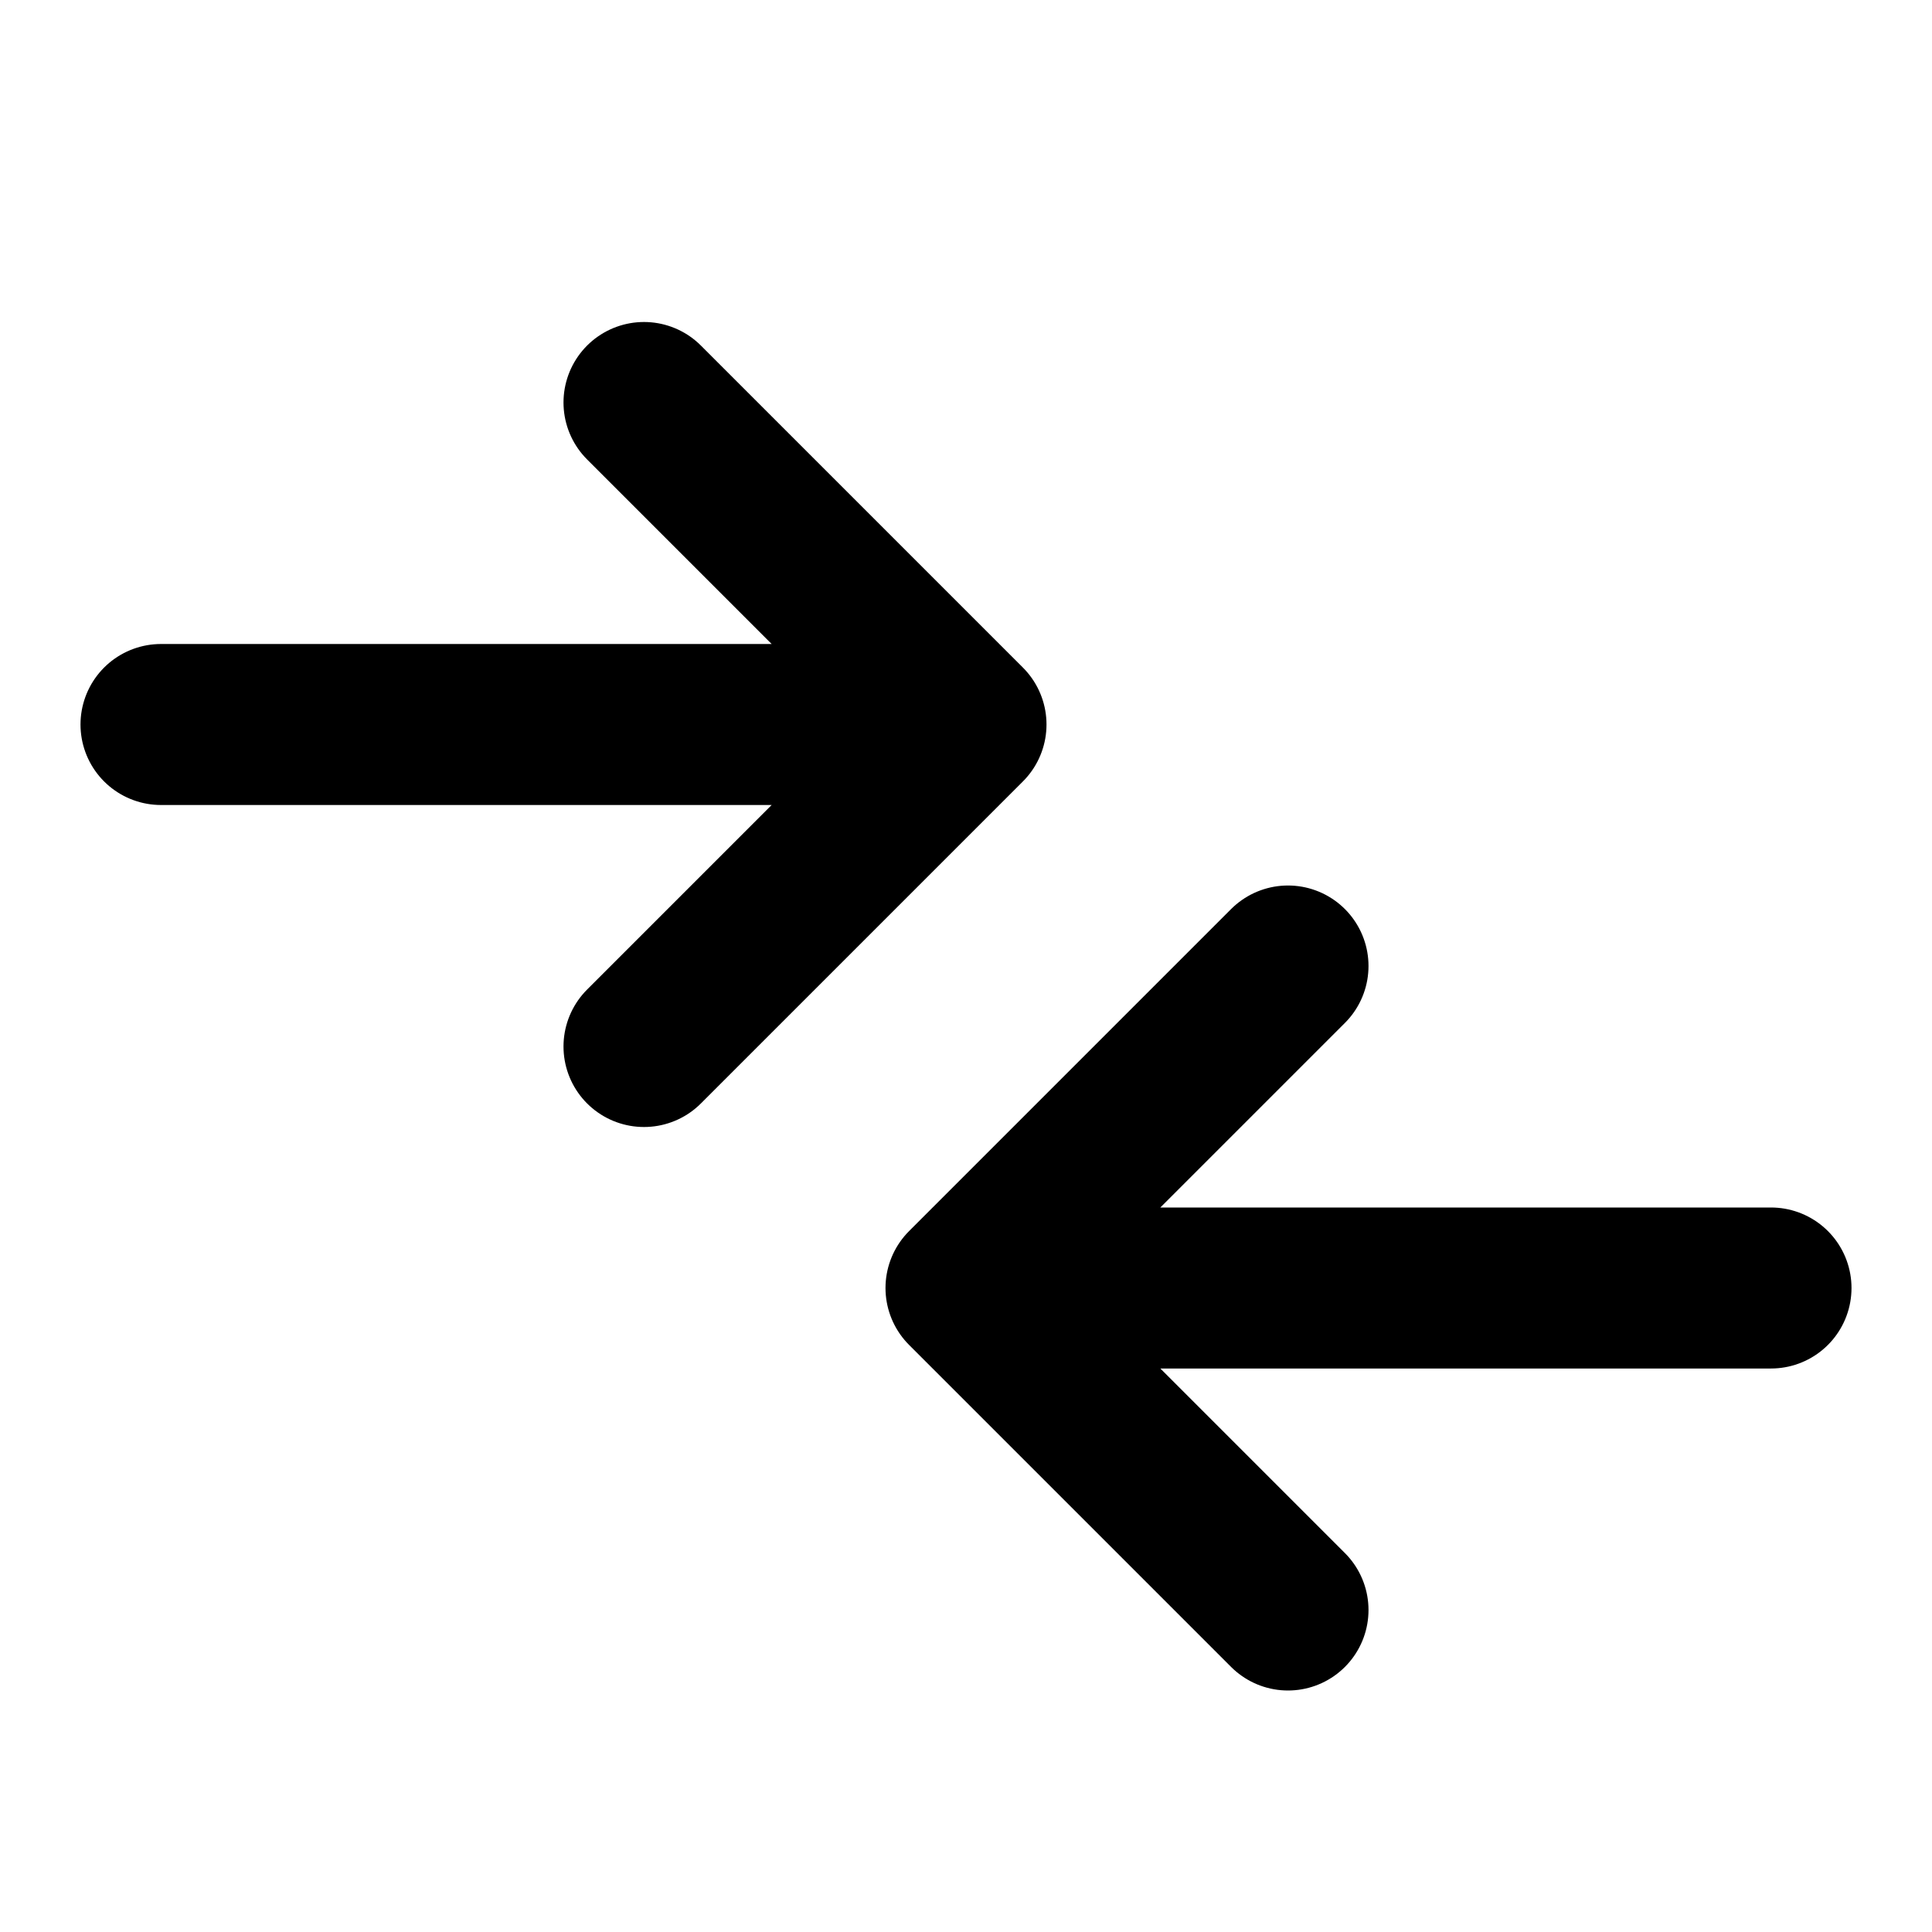 <svg width="24" height="24" viewBox="0 0 24 24" fill="none" xmlns="http://www.w3.org/2000/svg">
<path d="M2 9L12 9M12 9L8 13M12 9L8 5" stroke="black" stroke-width="2" stroke-linecap="round" stroke-linejoin="round"/>
<path d="M22 16L12 16M12 16L16 20M12 16L16 12" stroke="black" stroke-width="2" stroke-linecap="round" stroke-linejoin="round"/>
</svg>
